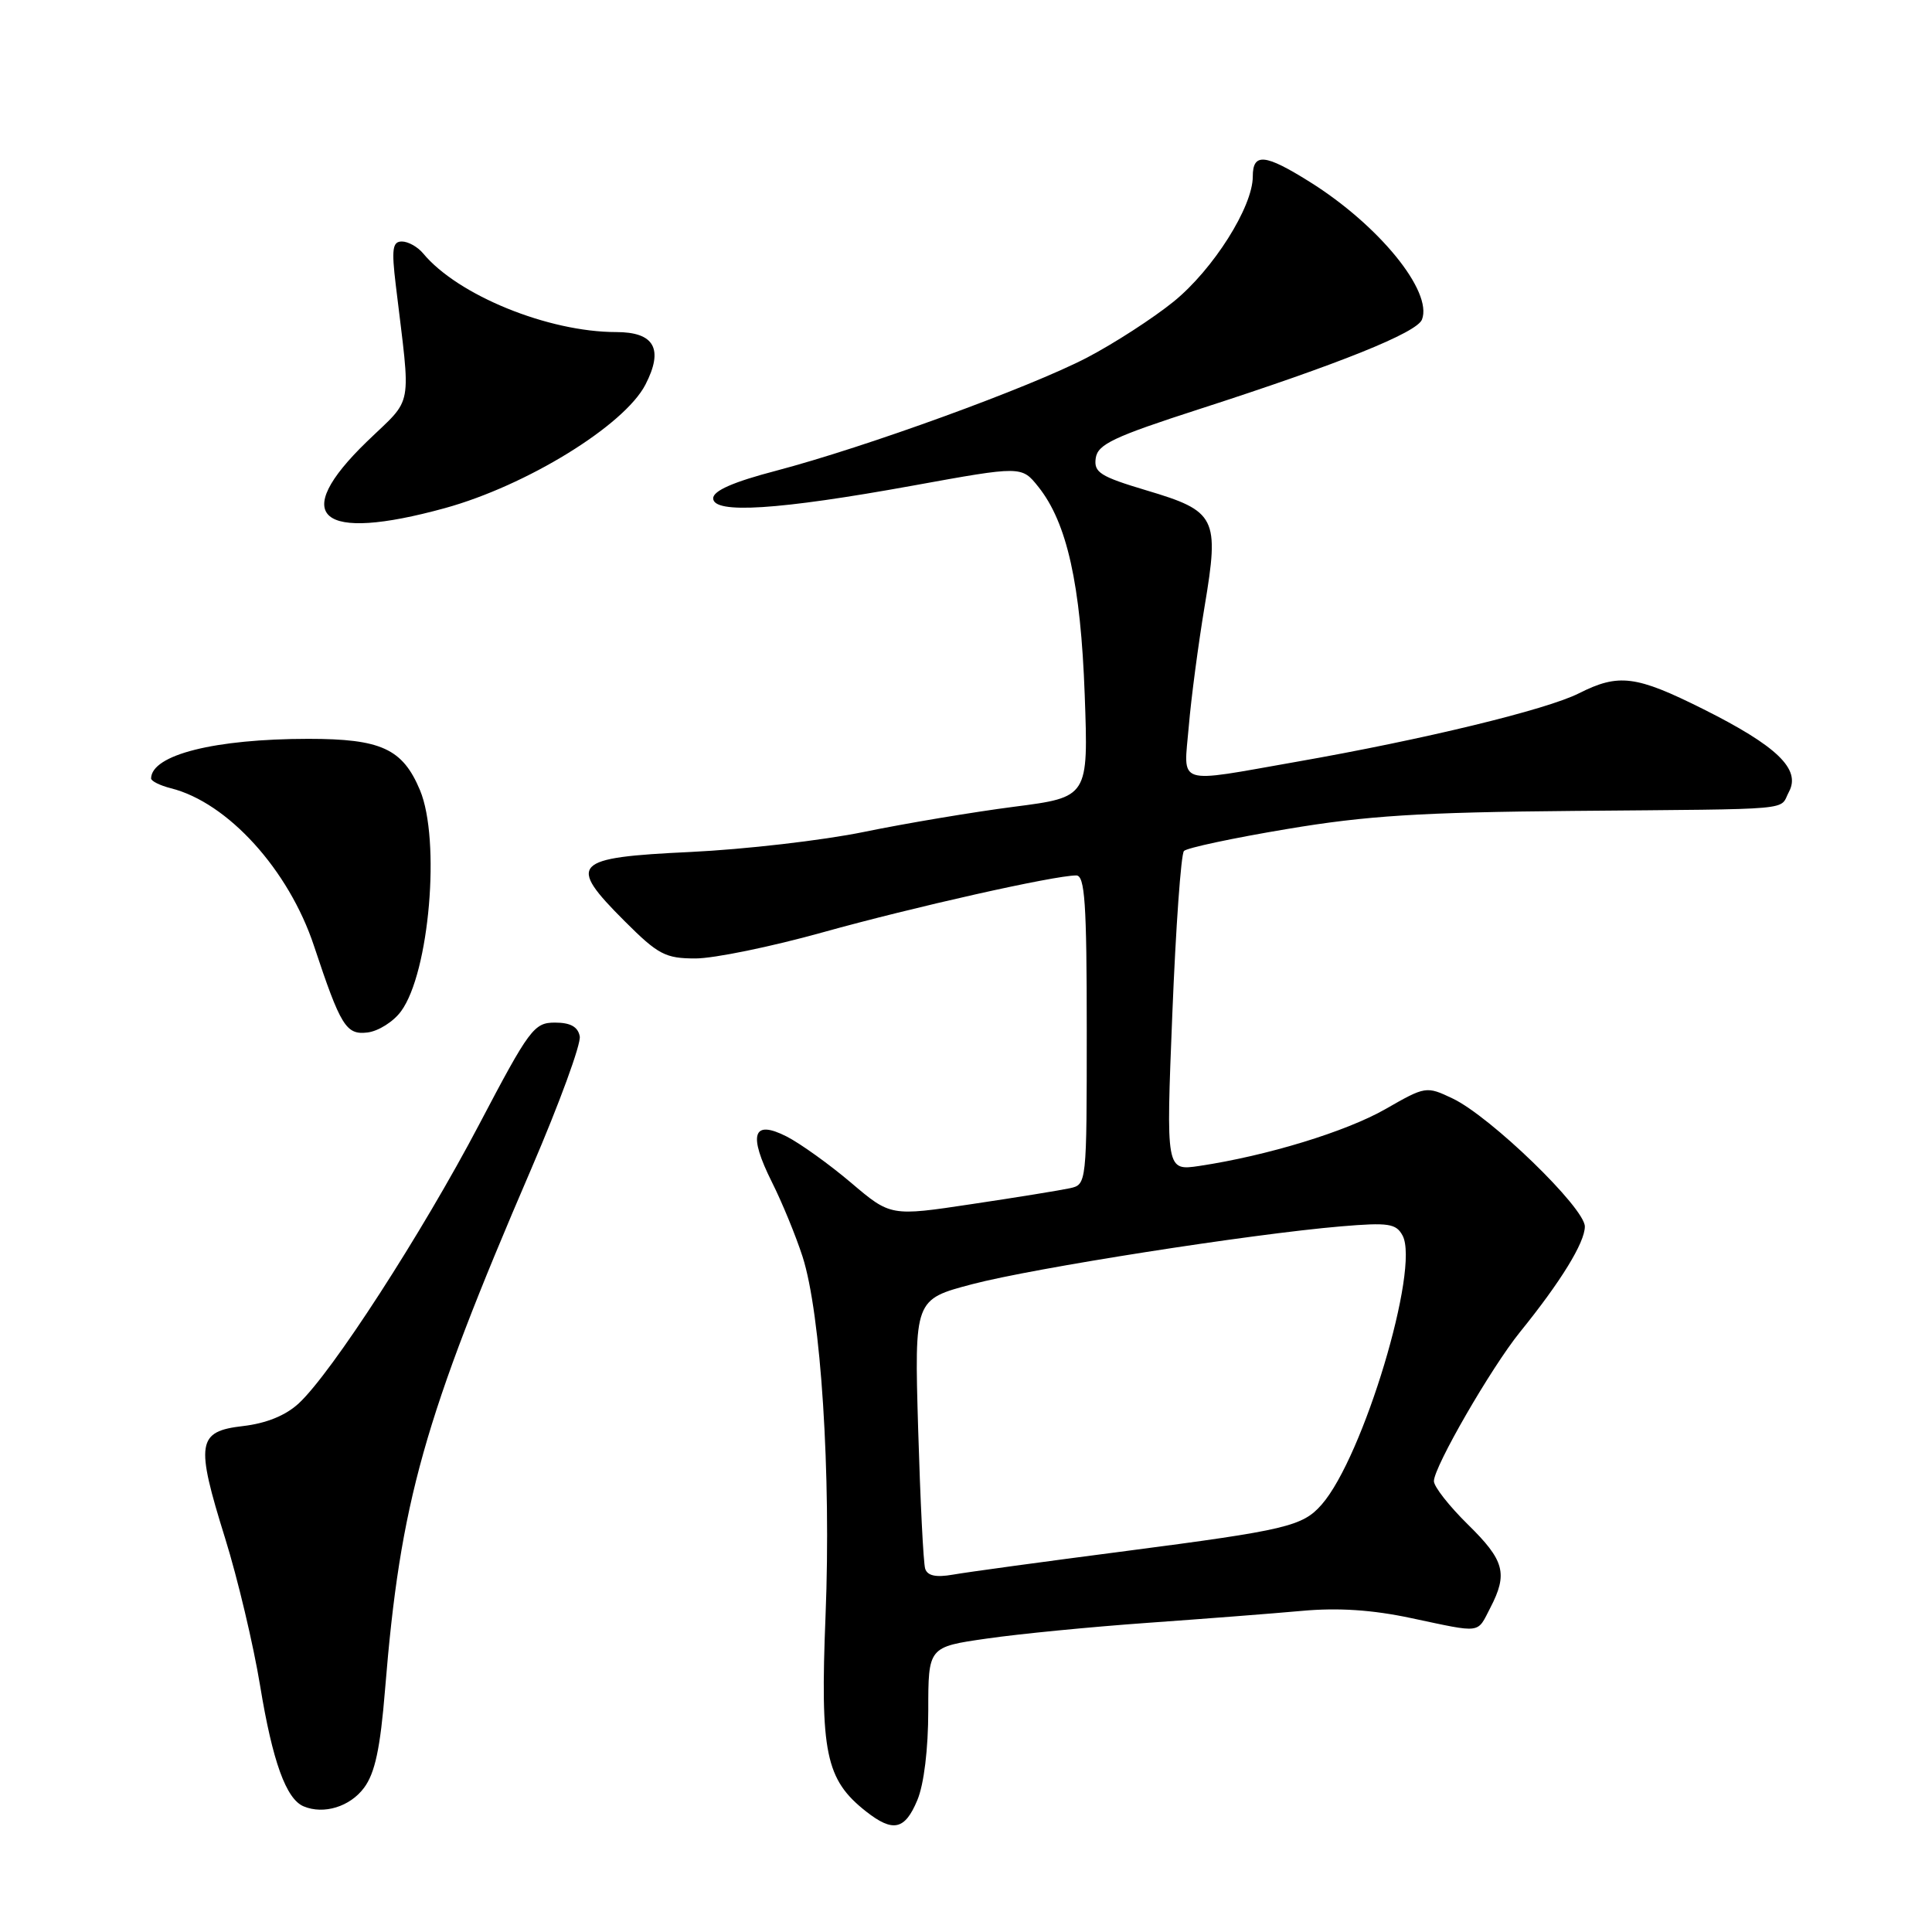 <?xml version="1.0" encoding="UTF-8" standalone="no"?>
<!DOCTYPE svg PUBLIC "-//W3C//DTD SVG 1.1//EN" "http://www.w3.org/Graphics/SVG/1.1/DTD/svg11.dtd" >
<svg xmlns="http://www.w3.org/2000/svg" xmlns:xlink="http://www.w3.org/1999/xlink" version="1.1" viewBox="0 0 256 256">
 <g >
 <path fill="currentColor"
d=" M 121.55 238.53 C 122.43 236.44 123.00 231.74 123.00 226.65 C 123.00 218.23 123.00 218.23 130.75 217.12 C 135.01 216.50 144.57 215.57 152.00 215.04 C 159.43 214.51 168.65 213.80 172.50 213.45 C 177.30 213.01 181.86 213.31 187.00 214.41 C 196.45 216.41 195.68 216.51 197.47 213.05 C 199.83 208.50 199.36 206.77 194.50 202.00 C 192.03 199.57 190.00 196.99 190.00 196.26 C 190.00 194.37 197.59 181.22 201.41 176.50 C 206.82 169.82 210.00 164.64 210.00 162.52 C 210.00 160.05 197.47 147.92 192.47 145.55 C 189.00 143.90 188.88 143.92 183.58 146.96 C 178.34 149.95 167.91 153.14 158.94 154.49 C 154.50 155.15 154.50 155.15 155.34 134.33 C 155.80 122.87 156.49 113.17 156.88 112.76 C 157.26 112.35 163.41 111.04 170.54 109.85 C 181.05 108.08 188.22 107.63 208.50 107.45 C 238.60 107.18 235.69 107.44 237.05 104.91 C 238.65 101.92 235.46 98.85 225.67 93.95 C 216.76 89.50 214.49 89.21 209.21 91.87 C 204.92 94.04 188.63 97.99 171.80 100.94 C 155.58 103.79 156.84 104.21 157.52 96.25 C 157.83 92.54 158.78 85.37 159.62 80.33 C 161.59 68.58 161.16 67.73 151.92 64.98 C 145.77 63.14 144.92 62.60 145.19 60.71 C 145.45 58.87 147.55 57.88 159.00 54.18 C 177.49 48.21 187.76 44.08 188.42 42.34 C 189.86 38.61 182.71 29.83 173.55 24.10 C 167.61 20.38 166.00 20.22 166.00 23.39 C 166.00 27.41 160.76 35.70 155.53 39.95 C 152.79 42.17 147.61 45.52 144.03 47.39 C 136.38 51.37 114.71 59.25 102.82 62.38 C 97.16 63.86 94.50 65.03 94.50 66.03 C 94.50 68.13 103.13 67.58 120.94 64.35 C 135.37 61.73 135.37 61.73 137.59 64.51 C 141.39 69.27 143.20 77.42 143.73 92.06 C 144.22 105.63 144.22 105.63 134.36 106.90 C 128.94 107.60 120.00 109.10 114.50 110.23 C 109.00 111.36 98.65 112.55 91.51 112.89 C 75.83 113.63 75.10 114.39 82.77 122.06 C 87.21 126.50 88.17 127.00 92.16 127.00 C 94.61 127.00 102.21 125.44 109.05 123.53 C 121.00 120.20 139.70 116.00 142.61 116.00 C 143.75 116.00 144.00 119.66 144.00 136.48 C 144.00 156.91 143.99 156.96 141.75 157.45 C 140.51 157.72 134.67 158.67 128.76 159.55 C 118.01 161.17 118.01 161.17 112.76 156.71 C 109.87 154.26 106.03 151.51 104.23 150.59 C 99.74 148.31 99.11 150.29 102.29 156.65 C 103.63 159.32 105.45 163.75 106.34 166.50 C 108.78 174.07 110.14 195.37 109.39 214.06 C 108.66 232.26 109.39 235.80 114.76 240.03 C 118.33 242.83 119.90 242.49 121.55 238.53 Z  M 48.24 236.89 C 49.69 234.94 50.39 231.66 51.02 223.89 C 53.04 198.99 56.11 188.06 70.42 154.82 C 74.13 146.19 77.01 138.31 76.82 137.32 C 76.58 136.05 75.58 135.50 73.53 135.50 C 70.76 135.50 70.15 136.33 63.49 149.00 C 55.92 163.41 43.95 181.92 39.58 185.96 C 37.85 187.56 35.29 188.60 32.21 188.96 C 26.11 189.66 25.88 191.16 29.84 203.86 C 31.49 209.16 33.58 217.95 34.47 223.39 C 36.11 233.39 37.91 238.38 40.23 239.35 C 42.89 240.47 46.38 239.40 48.24 236.89 Z  M 53.14 134.00 C 56.90 128.89 58.40 111.29 55.65 104.70 C 53.35 99.21 50.50 97.90 40.85 97.90 C 28.45 97.91 20.09 100.01 20.02 103.14 C 20.01 103.49 21.19 104.08 22.65 104.45 C 30.18 106.34 38.27 115.26 41.61 125.35 C 45.14 135.98 45.86 137.15 48.69 136.81 C 50.13 136.64 52.13 135.38 53.14 134.00 Z  M 58.95 67.33 C 69.77 64.35 82.72 56.38 85.52 50.97 C 87.96 46.24 86.72 44.00 81.64 44.00 C 72.65 44.00 60.66 39.12 56.07 33.58 C 55.35 32.71 54.08 32.00 53.25 32.00 C 52.01 32.00 51.87 33.00 52.44 37.75 C 54.46 54.61 54.86 52.47 48.60 58.53 C 38.31 68.50 42.30 71.90 58.95 67.33 Z  M 122.59 207.86 C 122.35 207.11 121.94 198.78 121.66 189.34 C 121.16 172.18 121.16 172.18 128.83 170.16 C 136.97 168.02 165.68 163.52 177.69 162.50 C 183.99 161.97 184.99 162.12 185.85 163.72 C 188.16 168.04 180.63 193.09 175.13 199.36 C 172.61 202.24 170.45 202.75 149.26 205.51 C 138.39 206.92 128.04 208.33 126.26 208.65 C 124.01 209.04 122.89 208.80 122.59 207.86 Z "/>
</g>
</svg>